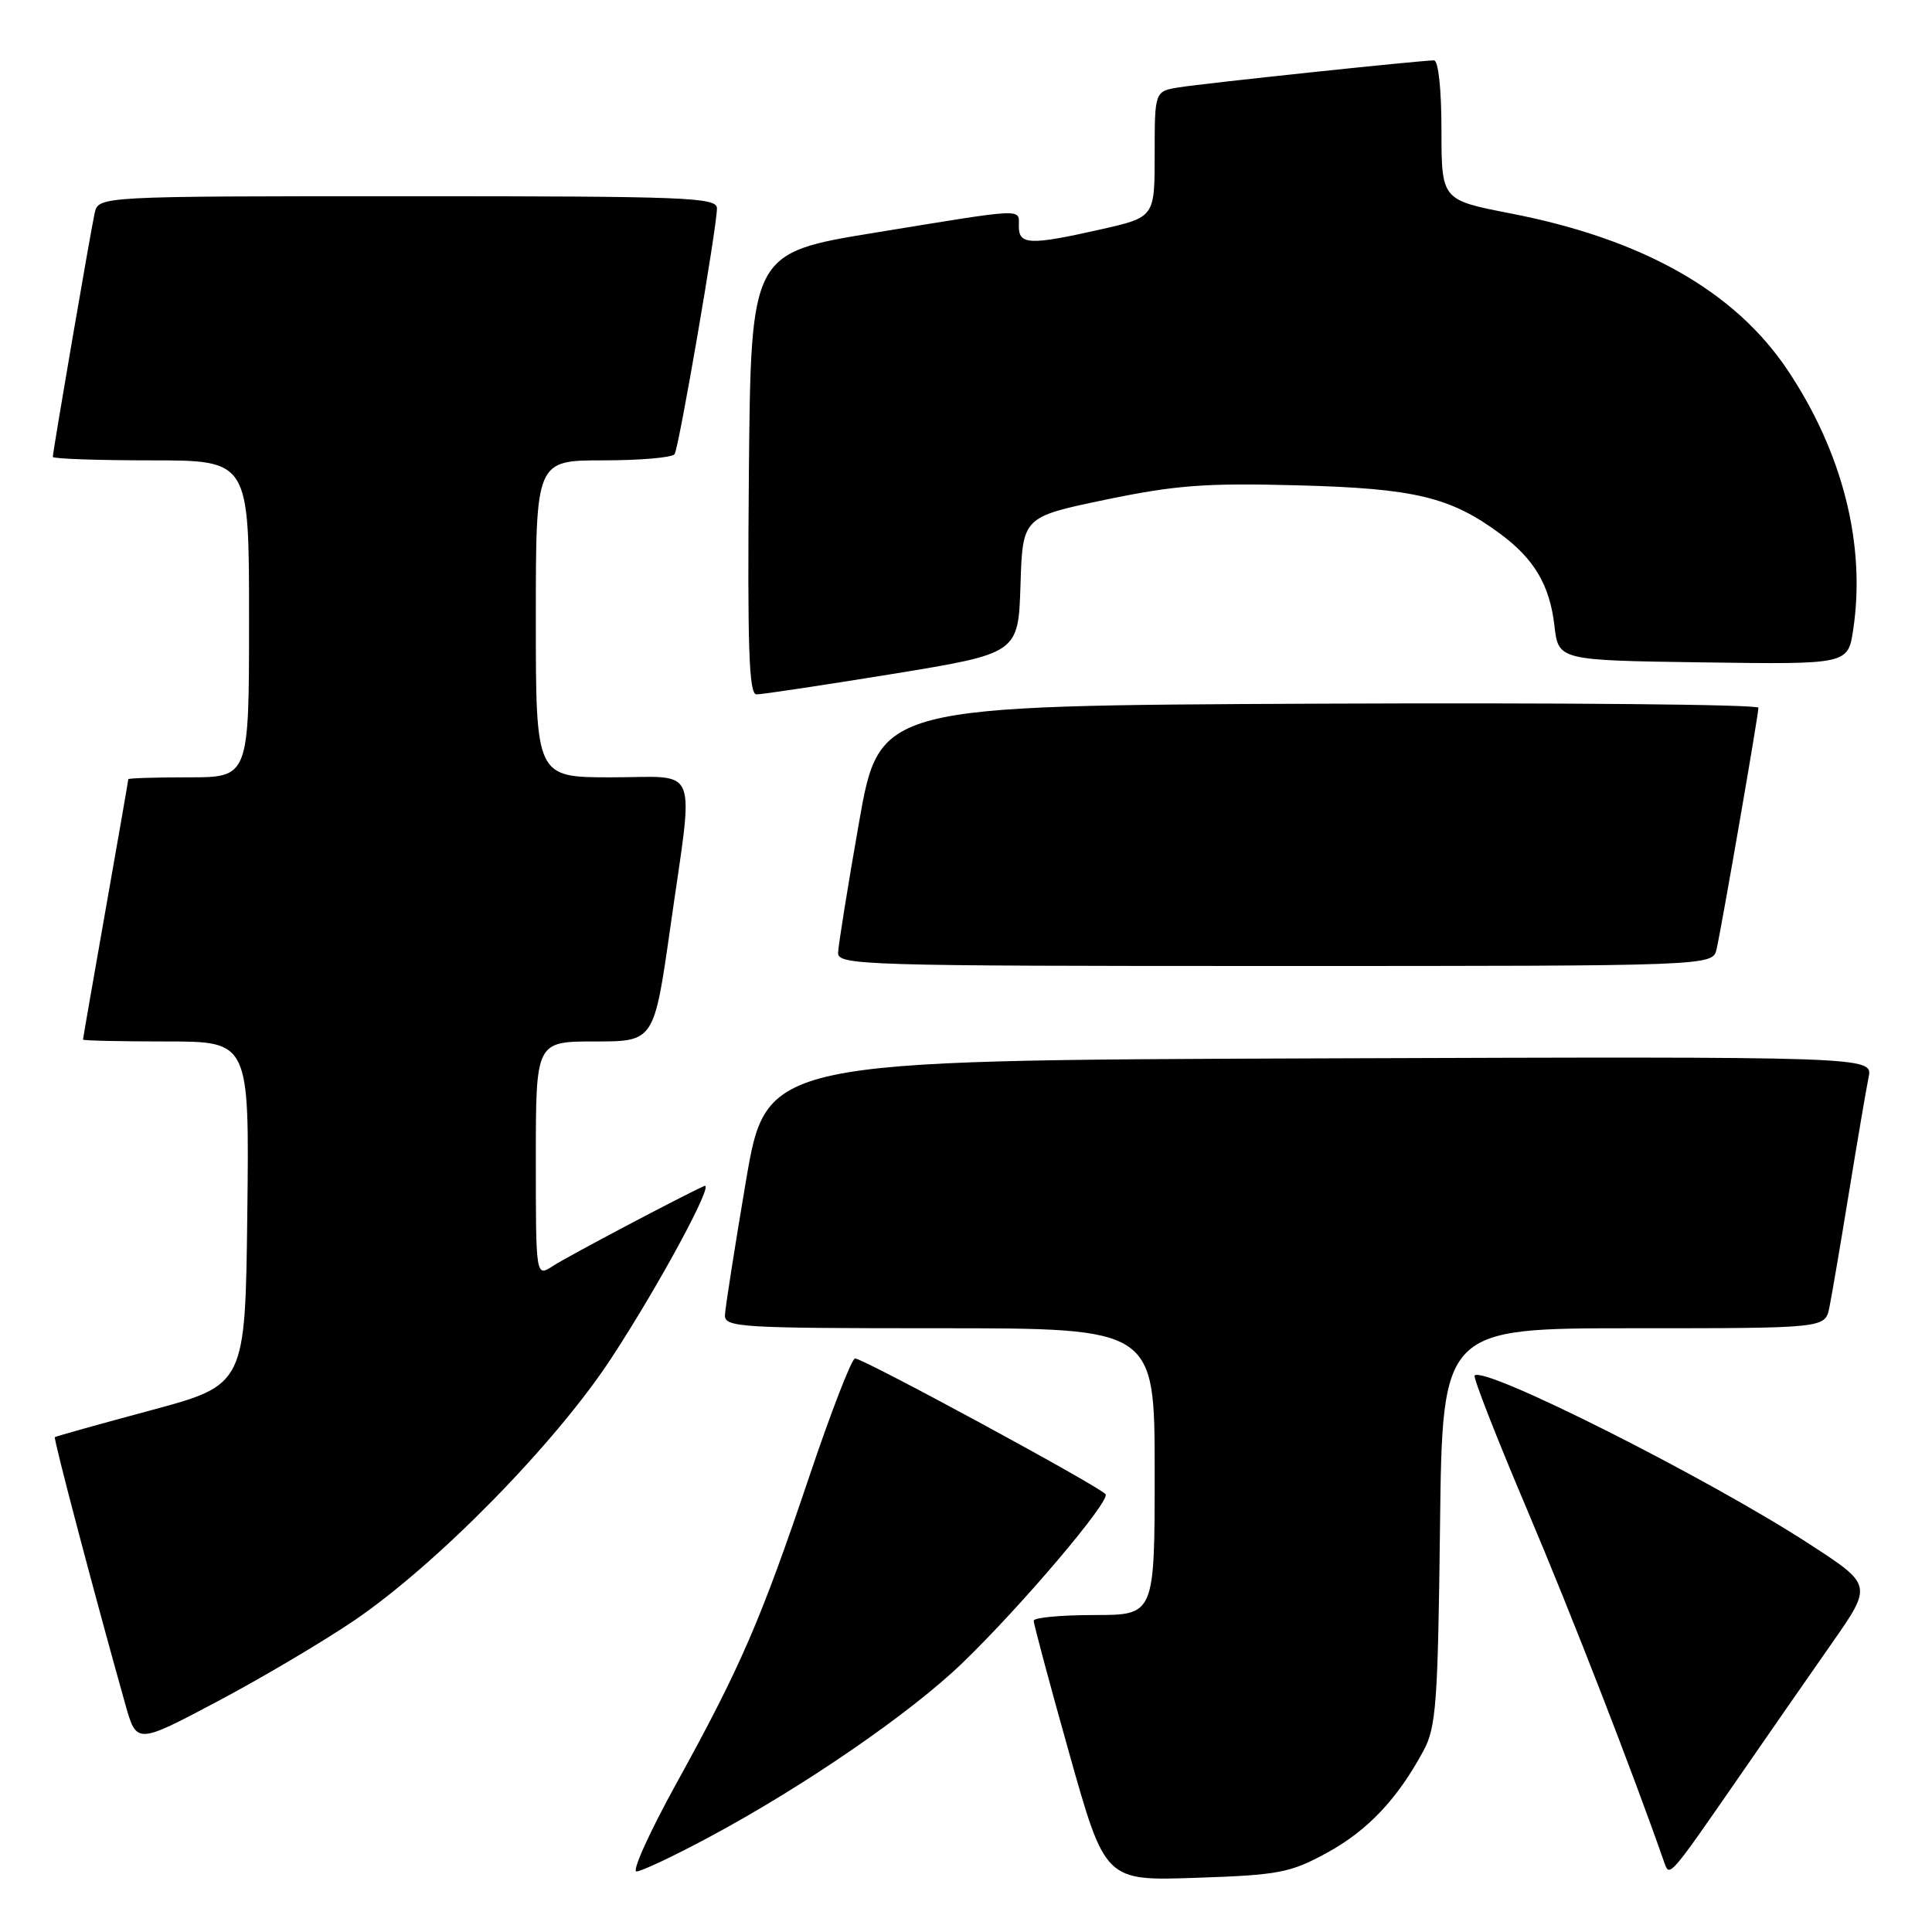 <?xml version="1.0" encoding="UTF-8" standalone="no"?>
<!DOCTYPE svg PUBLIC "-//W3C//DTD SVG 1.1//EN" "http://www.w3.org/Graphics/SVG/1.1/DTD/svg11.dtd" >
<svg xmlns="http://www.w3.org/2000/svg" xmlns:xlink="http://www.w3.org/1999/xlink" version="1.1" viewBox="0 0 256 256">
 <g >
 <path fill="currentColor"
d=" M 175.82 245.51 C 181.21 242.57 185.17 238.38 188.61 232.00 C 190.30 228.87 190.53 225.71 190.81 202.25 C 191.12 176.00 191.12 176.00 216.48 176.00 C 241.84 176.00 241.84 176.00 242.40 173.25 C 242.71 171.74 243.88 164.88 245.00 158.00 C 246.12 151.12 247.29 144.26 247.60 142.74 C 248.16 139.99 248.16 139.99 174.86 140.24 C 101.56 140.50 101.56 140.50 98.84 156.50 C 97.35 165.30 96.10 173.29 96.06 174.25 C 96.00 175.88 98.00 176.00 124.50 176.00 C 153.00 176.00 153.00 176.00 153.00 195.00 C 153.00 214.00 153.00 214.00 145.00 214.00 C 140.60 214.00 136.99 214.34 136.97 214.75 C 136.96 215.16 139.08 223.09 141.69 232.36 C 146.44 249.23 146.44 249.23 158.47 248.82 C 169.46 248.45 170.96 248.16 175.82 245.51 Z  M 94.00 243.41 C 106.57 236.68 120.69 226.96 127.54 220.34 C 135.35 212.80 147.09 198.96 146.50 198.00 C 145.94 197.09 114.41 180.00 113.30 180.00 C 112.86 180.00 110.11 187.09 107.20 195.75 C 100.82 214.67 98.14 220.87 89.66 236.25 C 86.09 242.71 83.70 247.99 84.34 247.98 C 84.98 247.97 89.33 245.92 94.00 243.41 Z  M 230.05 236.00 C 234.04 230.22 239.74 222.02 242.71 217.77 C 248.12 210.03 248.12 210.03 239.81 204.63 C 226.33 195.86 196.72 180.95 195.40 182.26 C 195.17 182.50 198.31 190.52 202.37 200.09 C 208.23 213.91 216.37 234.85 220.57 246.92 C 221.21 248.74 221.36 248.56 230.05 236.00 Z  M 46.94 214.72 C 57.94 207.23 73.58 191.29 80.98 180.00 C 87.33 170.32 94.79 156.49 93.32 157.15 C 90.41 158.45 75.15 166.51 73.28 167.74 C 71.00 169.23 71.00 169.23 71.00 153.62 C 71.00 138.00 71.00 138.00 78.84 138.00 C 86.67 138.00 86.67 138.00 88.84 122.75 C 91.96 100.78 92.84 103.00 81.00 103.00 C 71.00 103.00 71.00 103.00 71.00 82.00 C 71.00 61.00 71.00 61.00 79.94 61.00 C 84.86 61.00 89.11 60.63 89.39 60.17 C 89.98 59.23 95.00 30.06 95.00 27.61 C 95.00 26.15 91.07 26.00 54.02 26.00 C 13.04 26.00 13.04 26.00 12.54 28.25 C 11.99 30.75 7.00 59.82 7.00 60.54 C 7.00 60.79 12.85 61.00 20.00 61.00 C 33.00 61.00 33.00 61.00 33.00 82.00 C 33.00 103.00 33.00 103.00 25.00 103.00 C 20.60 103.00 17.00 103.11 17.00 103.25 C 17.00 103.39 15.65 111.15 14.00 120.50 C 12.35 129.85 11.00 137.61 11.00 137.75 C 11.00 137.89 15.96 138.00 22.02 138.00 C 33.04 138.00 33.04 138.00 32.77 160.75 C 32.50 183.50 32.50 183.50 20.00 186.87 C 13.12 188.72 7.40 190.32 7.27 190.43 C 7.06 190.61 12.59 211.56 16.60 225.81 C 18.09 231.12 18.09 231.12 28.73 225.49 C 34.59 222.39 42.78 217.54 46.94 214.72 Z  M 227.46 125.75 C 228.19 122.49 233.00 94.73 233.00 93.78 C 233.00 93.34 206.80 93.10 174.77 93.24 C 116.55 93.50 116.55 93.50 113.82 109.00 C 112.32 117.53 111.08 125.29 111.05 126.25 C 111.00 127.90 114.41 128.00 168.98 128.00 C 226.96 128.00 226.96 128.00 227.46 125.75 Z  M 118.22 89.31 C 134.93 86.58 134.93 86.58 135.22 77.54 C 135.50 68.50 135.50 68.50 146.50 66.21 C 155.80 64.28 159.75 63.98 172.00 64.31 C 187.46 64.72 192.18 65.85 198.77 70.72 C 203.30 74.06 205.35 77.54 205.97 82.91 C 206.50 87.50 206.50 87.50 225.69 87.77 C 244.87 88.04 244.87 88.04 245.56 83.42 C 247.25 72.18 244.16 59.96 236.88 49.06 C 229.89 38.59 217.68 31.68 200.16 28.28 C 191.01 26.50 191.01 26.50 191.00 17.25 C 191.00 11.78 190.59 8.00 190.01 8.00 C 188.26 8.00 159.63 11.03 156.25 11.57 C 153.00 12.09 153.00 12.09 153.00 20.44 C 153.00 28.78 153.00 28.78 145.88 30.39 C 136.48 32.51 135.00 32.46 135.00 30.00 C 135.00 27.58 136.17 27.53 116.00 30.82 C 99.50 33.51 99.50 33.51 99.23 62.75 C 99.03 85.80 99.24 92.00 100.23 92.01 C 100.93 92.02 109.02 90.80 118.22 89.31 Z "/>
</g>
</svg>